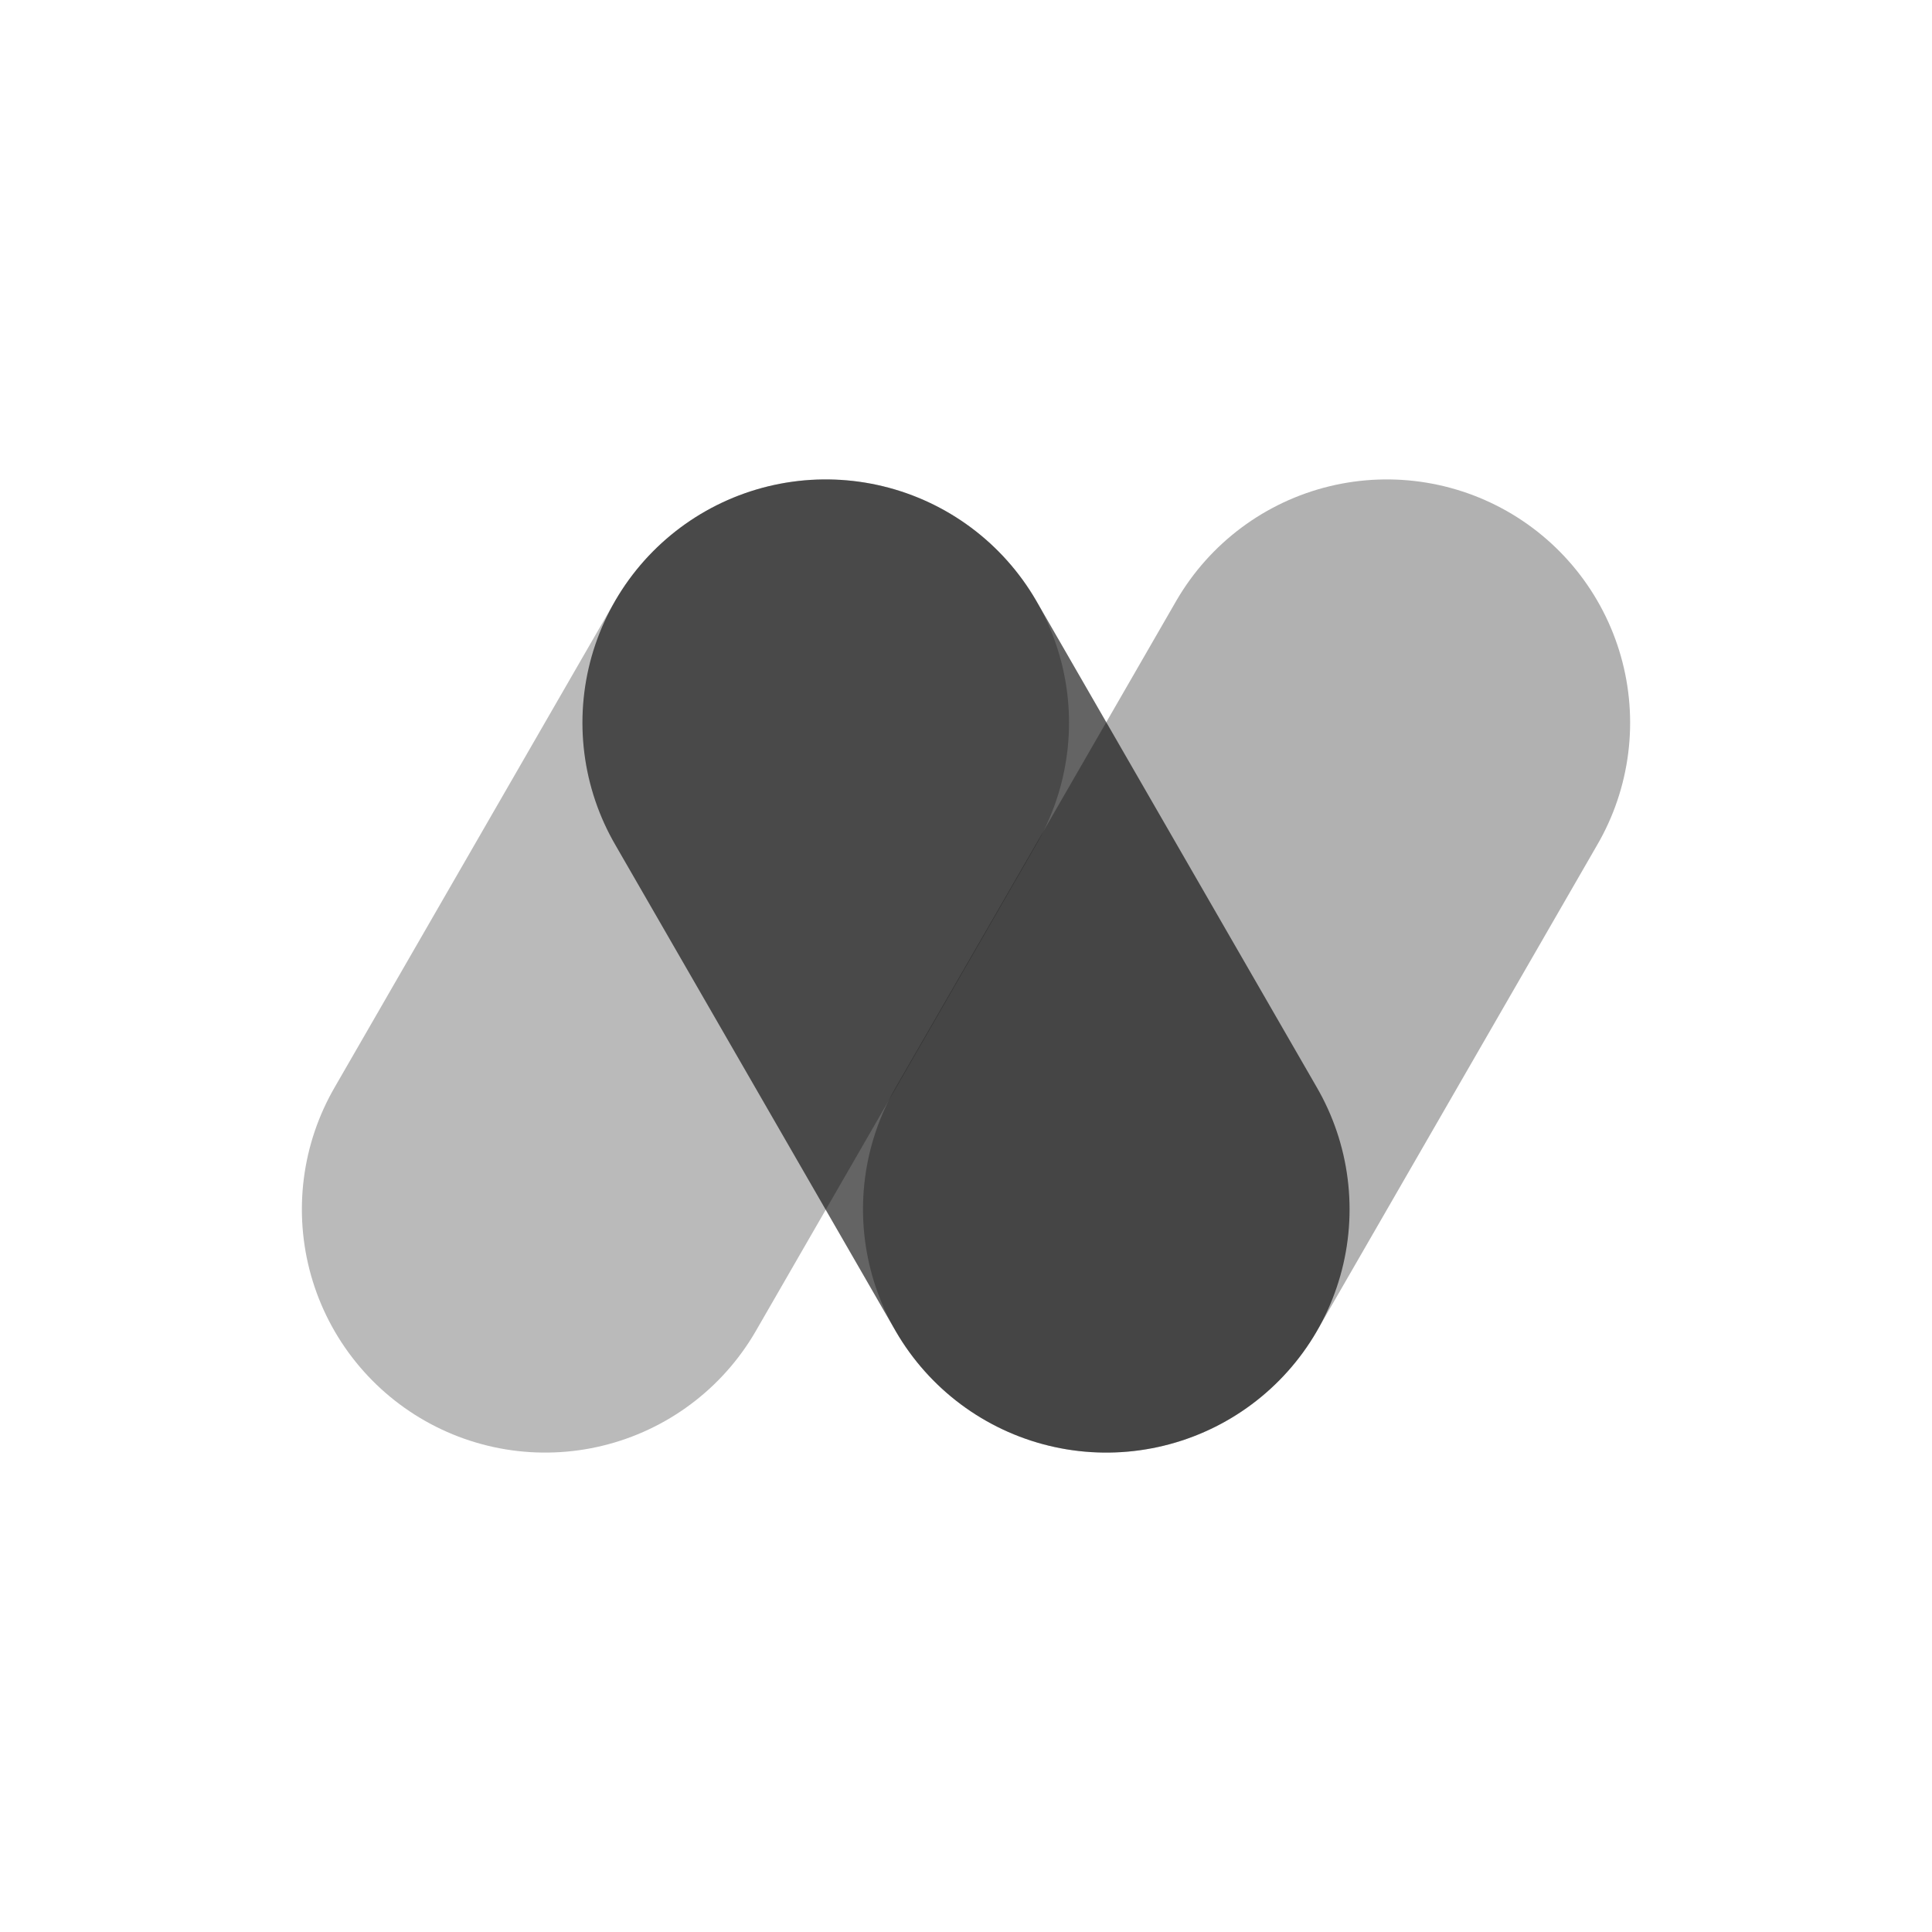 <svg
  xmlns="http://www.w3.org/2000/svg"
  width="512"
  height="512"
>
  <path 
    d="M 144.475 320.475 L 218.825 191.525" 
    style="stroke-width: 128.950px; stroke-linecap: round; stroke: #000000; fill:none; opacity:0.271;"
  />
  <path
    d="M 293.175 320.475 L 367.525 191.525"
    style="stroke-width: 128.950px; stroke-linecap: round; stroke: #000000; fill:none; opacity:0.306;"
  />
  <path
    d="M 218.825 191.525 L 293.175 320.475"
    style="stroke-width: 128.950px; stroke-linecap: round; stroke: #000000; fill:none; opacity:0.608;"
  />
</svg>
